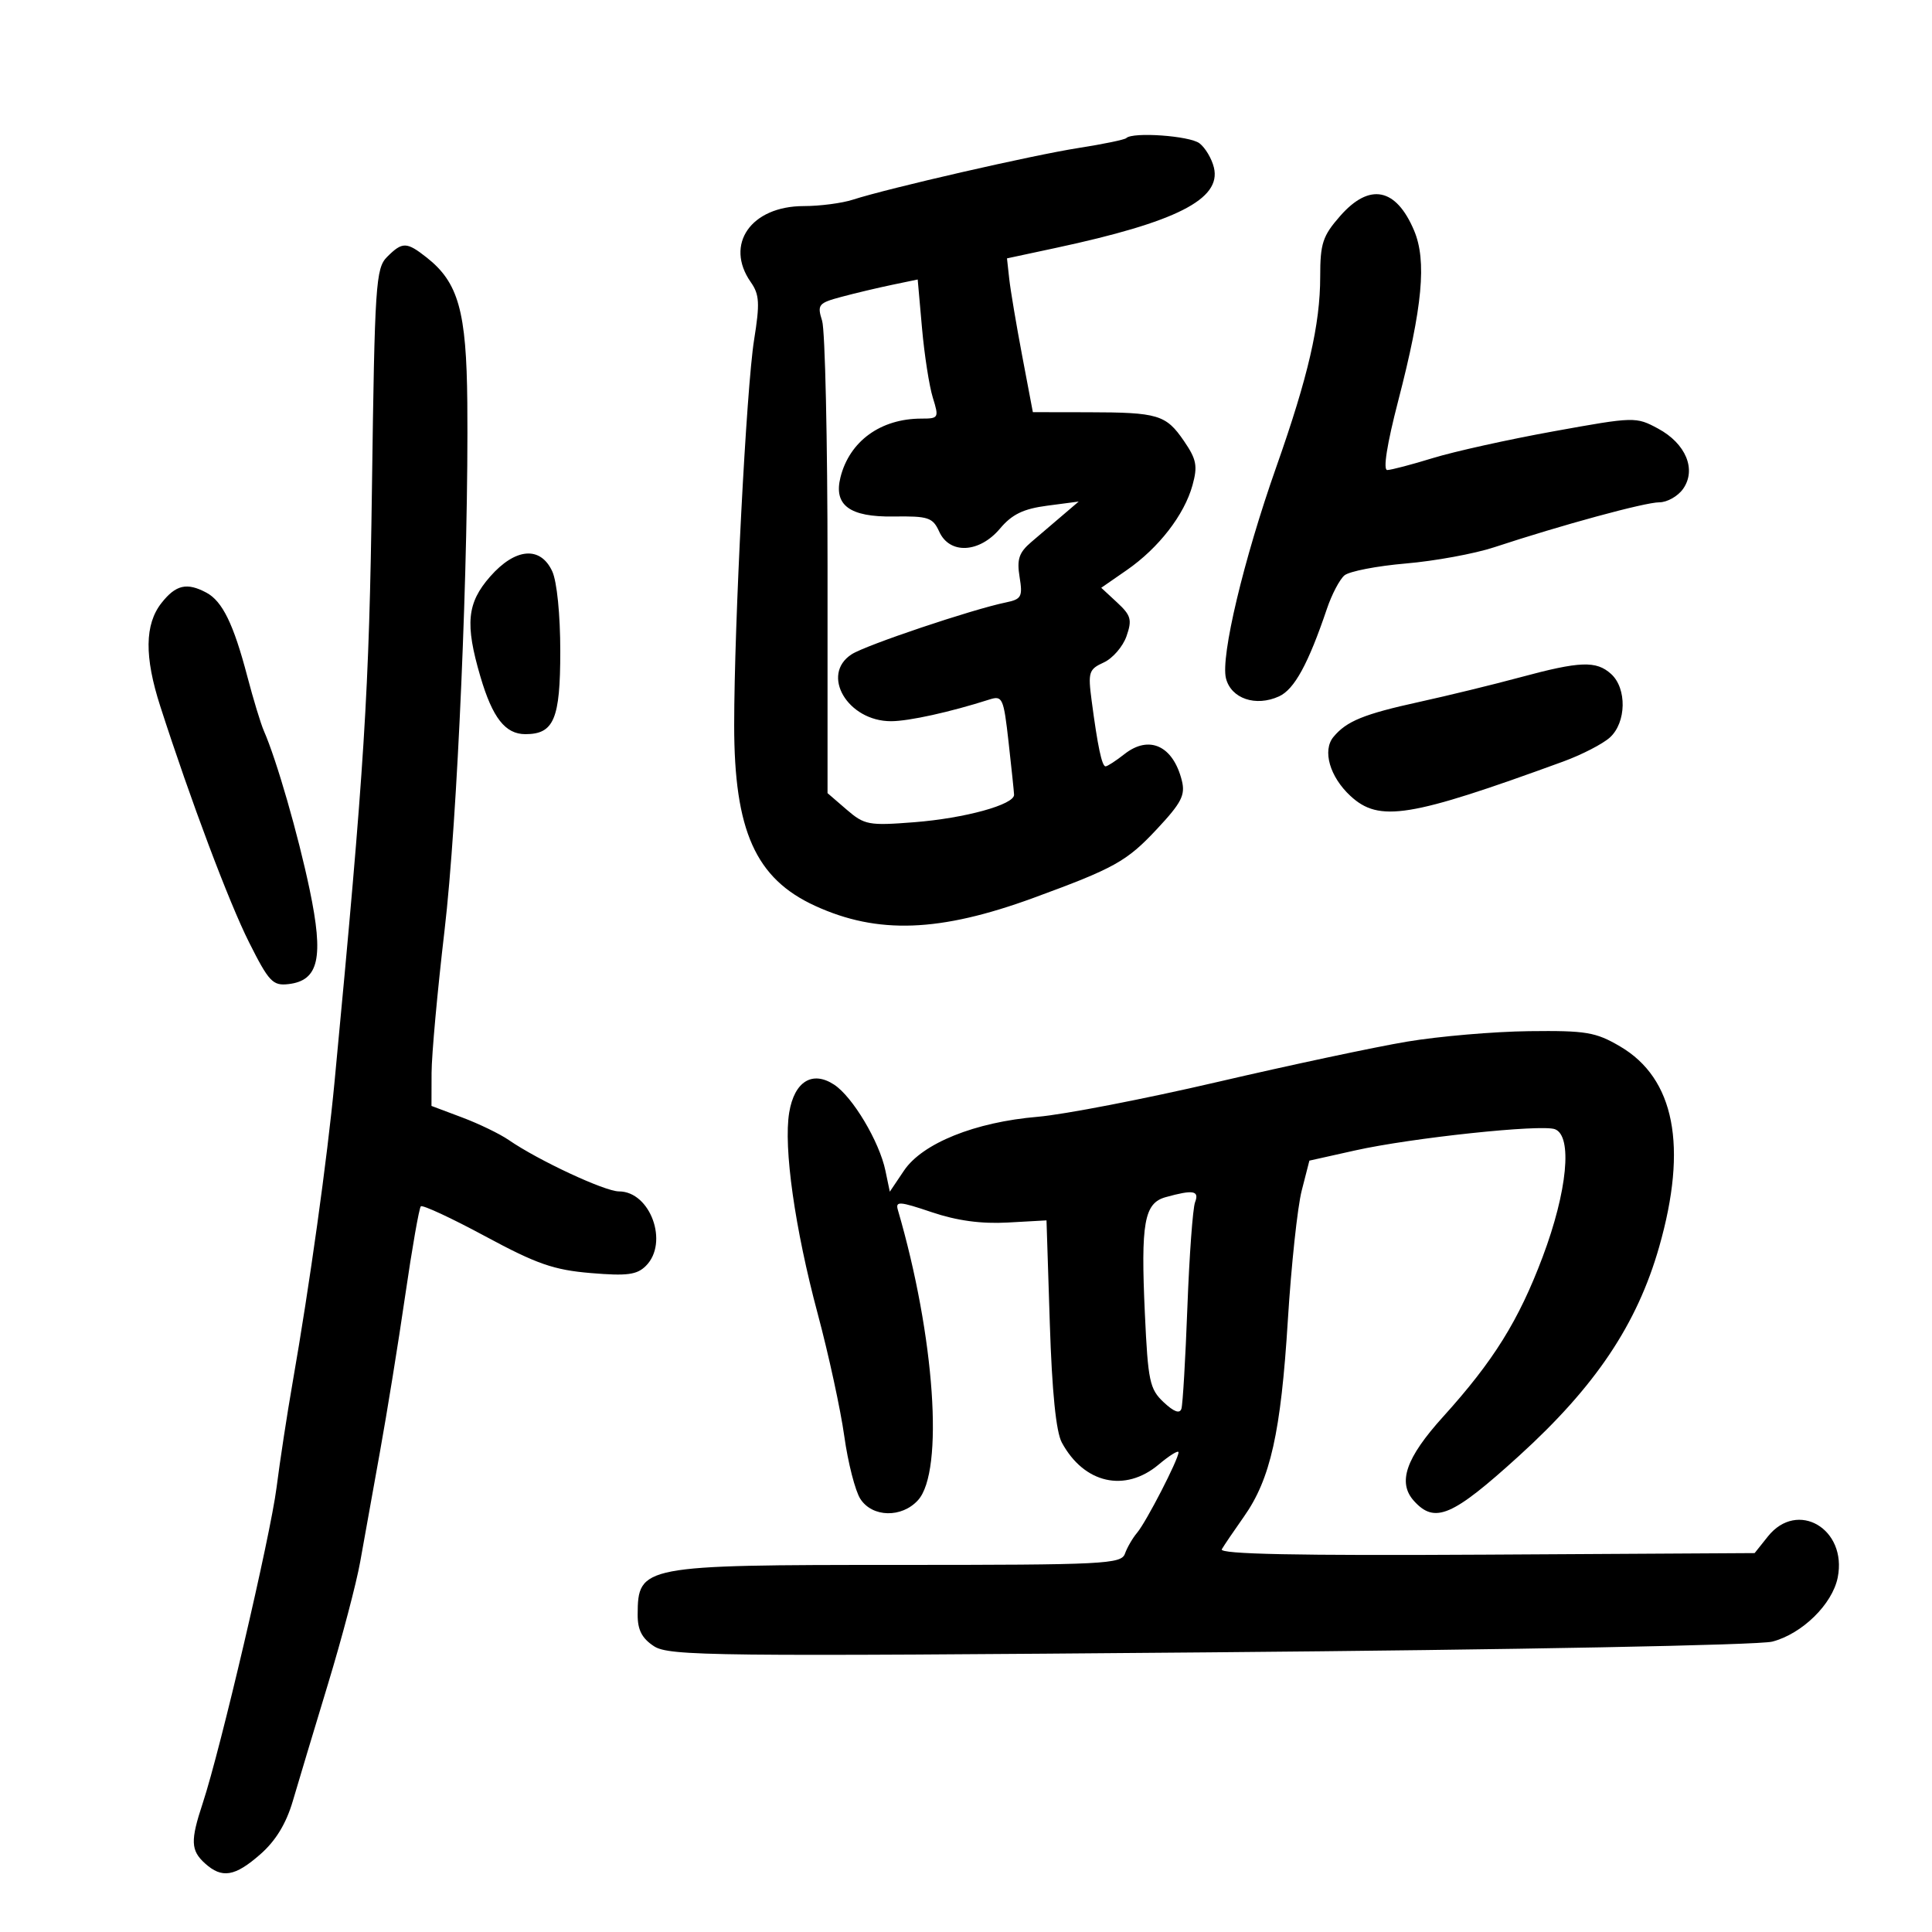 <svg xmlns="http://www.w3.org/2000/svg" width="300" height="300" viewBox="0 0 300 300" version="1.1">
	<path d="M 174.888 21.445 C 174.643 21.690, 171.305 22.381, 167.471 22.979 C 160.343 24.091, 137.955 29.221, 132.429 31.007 C 130.740 31.553, 127.313 32, 124.814 32 C 116.614 32, 112.473 37.947, 116.584 43.816 C 117.929 45.737, 118.006 47.088, 117.093 52.789 C 115.901 60.231, 114.007 96.880, 114.003 112.591 C 113.998 129.001, 117.326 136.429, 126.582 140.666 C 136.289 145.110, 145.924 144.755, 160.500 139.415 C 173.036 134.823, 174.956 133.755, 179.603 128.786 C 183.467 124.656, 184.082 123.462, 183.514 121.198 C 182.157 115.793, 178.438 114.081, 174.604 117.097 C 173.273 118.144, 171.954 119, 171.672 119 C 171.102 119, 170.442 115.883, 169.504 108.756 C 168.927 104.378, 169.073 103.924, 171.390 102.868 C 172.771 102.239, 174.361 100.404, 174.923 98.790 C 175.813 96.237, 175.625 95.557, 173.474 93.563 L 171.001 91.271 174.969 88.522 C 179.917 85.092, 183.898 79.953, 185.168 75.354 C 185.997 72.350, 185.801 71.333, 183.840 68.471 C 181.046 64.394, 179.833 64.031, 168.941 64.014 L 160.382 64 158.724 55.250 C 157.813 50.438, 156.909 45.064, 156.715 43.310 L 156.364 40.120 163.932 38.499 C 182.665 34.488, 189.675 30.929, 188.498 26.027 C 188.164 24.637, 187.154 22.938, 186.254 22.250 C 184.727 21.084, 175.876 20.457, 174.888 21.445 M 208.104 33.535 C 205.382 36.635, 205 37.796, 205 42.973 C 205 50.385, 203.132 58.477, 198.185 72.500 C 193.108 86.888, 189.521 101.954, 190.367 105.328 C 191.158 108.479, 194.987 109.783, 198.606 108.133 C 200.988 107.048, 203.148 103.095, 206.055 94.500 C 206.799 92.300, 208.016 89.982, 208.759 89.349 C 209.503 88.716, 213.799 87.883, 218.306 87.498 C 222.812 87.113, 228.975 85.981, 232 84.984 C 242.531 81.512, 255.428 78, 257.650 78 C 258.880 78, 260.548 77.055, 261.357 75.901 C 263.455 72.905, 261.777 68.873, 257.465 66.551 C 254.025 64.698, 253.799 64.704, 241.238 66.976 C 234.232 68.243, 225.800 70.111, 222.500 71.127 C 219.200 72.143, 216.010 72.980, 215.411 72.987 C 214.732 72.995, 215.371 68.953, 217.107 62.262 C 220.901 47.632, 221.566 40.494, 219.575 35.786 C 216.768 29.152, 212.660 28.345, 208.104 33.535 M 60.109 39.891 C 58.347 41.653, 58.186 44.111, 57.758 75.641 C 57.324 107.620, 56.620 118.810, 51.946 168 C 50.807 179.996, 48.072 199.609, 45.436 214.683 C 44.589 219.532, 43.466 226.875, 42.941 231 C 41.979 238.564, 34.236 271.663, 31.479 280 C 29.551 285.827, 29.608 287.335, 31.829 289.345 C 34.469 291.734, 36.472 291.403, 40.440 287.919 C 42.812 285.836, 44.440 283.163, 45.466 279.669 C 46.300 276.826, 48.757 268.650, 50.927 261.500 C 53.097 254.350, 55.350 245.800, 55.934 242.500 C 56.518 239.200, 57.892 231.550, 58.988 225.500 C 60.084 219.450, 61.855 208.493, 62.922 201.151 C 63.990 193.810, 65.081 187.586, 65.346 187.320 C 65.612 187.055, 70.115 189.148, 75.353 191.972 C 83.336 196.275, 85.987 197.199, 91.739 197.681 C 97.383 198.154, 98.902 197.955, 100.300 196.557 C 103.887 192.970, 100.993 185, 96.104 185 C 93.913 185, 83.574 180.178, 79 177.022 C 77.625 176.073, 74.362 174.494, 71.750 173.513 L 67 171.728 67.014 166.614 C 67.022 163.801, 67.927 153.850, 69.025 144.500 C 71.031 127.427, 72.786 86.745, 72.563 62.500 C 72.432 48.312, 71.183 43.862, 66.238 39.973 C 63.132 37.530, 62.479 37.521, 60.109 39.891 M 138.500 44.233 C 136.300 44.691, 132.771 45.529, 130.658 46.096 C 127.072 47.058, 126.871 47.306, 127.658 49.813 C 128.121 51.291, 128.500 68.398, 128.500 87.830 L 128.500 123.159 131.459 125.712 C 134.234 128.105, 134.890 128.227, 141.959 127.675 C 149.838 127.059, 157.526 124.939, 157.464 123.399 C 157.444 122.905, 157.059 119.222, 156.609 115.216 C 155.840 108.372, 155.660 107.973, 153.645 108.618 C 147.545 110.568, 141.162 111.978, 138.385 111.988 C 131.630 112.014, 127.347 104.757, 132.250 101.595 C 134.466 100.166, 150.943 94.626, 156.187 93.547 C 158.614 93.047, 158.820 92.666, 158.321 89.591 C 157.875 86.844, 158.225 85.799, 160.134 84.170 C 161.435 83.060, 163.625 81.191, 165 80.016 L 167.500 77.881 162.617 78.522 C 158.905 79.009, 157.145 79.862, 155.278 82.081 C 152.081 85.881, 147.465 86.115, 145.845 82.558 C 144.837 80.347, 144.165 80.125, 138.708 80.202 C 131.922 80.298, 129.423 78.445, 130.507 74.119 C 131.913 68.508, 136.750 65, 143.079 65 C 145.758 65, 145.823 64.880, 144.849 61.750 C 144.293 59.962, 143.537 55.103, 143.169 50.950 L 142.500 43.400 138.500 44.233 M 76.104 89.535 C 72.506 93.632, 72.191 96.885, 74.597 105.068 C 76.479 111.468, 78.460 114, 81.584 114 C 86.015 114, 87 111.658, 87 101.128 C 87 95.447, 86.480 90.279, 85.750 88.707 C 83.910 84.745, 80.016 85.079, 76.104 89.535 M 25.073 93.635 C 22.466 96.949, 22.406 101.982, 24.884 109.661 C 29.618 124.337, 35.540 140.082, 38.667 146.312 C 41.749 152.449, 42.355 153.093, 44.787 152.812 C 49.507 152.266, 50.300 148.738, 48.084 138.148 C 46.292 129.589, 42.948 117.989, 40.978 113.500 C 40.495 112.400, 39.332 108.575, 38.394 105 C 36.270 96.912, 34.531 93.355, 32.055 92.030 C 29.020 90.405, 27.302 90.800, 25.073 93.635 M 236 105.186 C 231.875 106.301, 224.855 108.013, 220.399 108.991 C 211.761 110.888, 209.096 111.974, 207.056 114.432 C 205.311 116.536, 206.483 120.617, 209.686 123.585 C 214.154 127.725, 218.865 126.965, 242.732 118.252 C 245.610 117.201, 248.873 115.520, 249.982 114.516 C 252.543 112.198, 252.645 106.894, 250.171 104.655 C 247.862 102.565, 245.352 102.659, 236 105.186 M 218.500 161.742 C 213.550 162.570, 200.275 165.395, 189 168.020 C 177.725 170.645, 165.189 173.072, 161.141 173.414 C 151.407 174.234, 143.226 177.527, 140.370 181.773 L 138.169 185.045 137.486 181.773 C 136.546 177.261, 132.395 170.305, 129.521 168.422 C 126.138 166.205, 123.355 167.928, 122.550 172.737 C 121.643 178.159, 123.424 190.752, 126.973 204 C 128.667 210.325, 130.523 218.875, 131.098 223 C 131.673 227.125, 132.796 231.512, 133.595 232.750 C 135.454 235.633, 140.028 235.732, 142.551 232.943 C 146.610 228.459, 145.158 207.528, 139.427 187.898 C 139.014 186.485, 139.635 186.525, 144.697 188.234 C 148.590 189.548, 152.376 190.063, 156.468 189.835 L 162.500 189.500 163.014 205.500 C 163.357 216.162, 163.980 222.334, 164.881 224 C 168.327 230.367, 174.694 231.811, 179.923 227.411 C 181.615 225.987, 183 225.134, 183 225.516 C 183 226.595, 177.992 236.323, 176.573 238 C 175.875 238.825, 175.025 240.287, 174.683 241.250 C 174.109 242.871, 171.512 243, 139.466 243 C 99.627 243, 99.051 243.110, 99.015 250.727 C 99.004 253.089, 99.681 254.400, 101.541 255.619 C 103.882 257.153, 110.655 257.228, 187.791 256.576 C 235.395 256.174, 273.095 255.456, 275.197 254.910 C 279.827 253.709, 284.529 249.104, 285.359 244.957 C 286.870 237.402, 279.100 232.833, 274.517 238.582 L 272.458 241.163 230.780 241.404 C 201.338 241.574, 189.283 241.330, 189.718 240.572 C 190.058 239.983, 191.607 237.698, 193.160 235.496 C 197.278 229.660, 198.895 222.427, 199.975 205.017 C 200.503 196.501, 201.472 187.439, 202.128 184.878 L 203.321 180.223 210.410 178.641 C 219.176 176.684, 239.361 174.541, 241.454 175.344 C 244.208 176.401, 243.381 184.968, 239.541 195.173 C 235.816 205.071, 231.915 211.334, 224.076 220 C 218.293 226.394, 216.974 230.209, 219.561 233.067 C 222.802 236.649, 225.502 235.490, 235.879 226.061 C 247.742 215.282, 254.200 205.650, 257.638 193.603 C 262.095 177.991, 260.038 167.451, 251.566 162.486 C 247.768 160.260, 246.287 160.012, 237.412 160.119 C 231.960 160.185, 223.450 160.915, 218.500 161.742 M 181.002 185.894 C 177.666 186.822, 177.125 189.856, 177.777 204 C 178.259 214.466, 178.520 215.701, 180.690 217.736 C 182.292 219.240, 183.198 219.567, 183.453 218.736 C 183.662 218.056, 184.079 210.943, 184.379 202.929 C 184.680 194.914, 185.216 187.602, 185.570 186.679 C 186.263 184.872, 185.281 184.704, 181.002 185.894" stroke="none" fill="black" fill-rule="evenodd"/>
</svg>